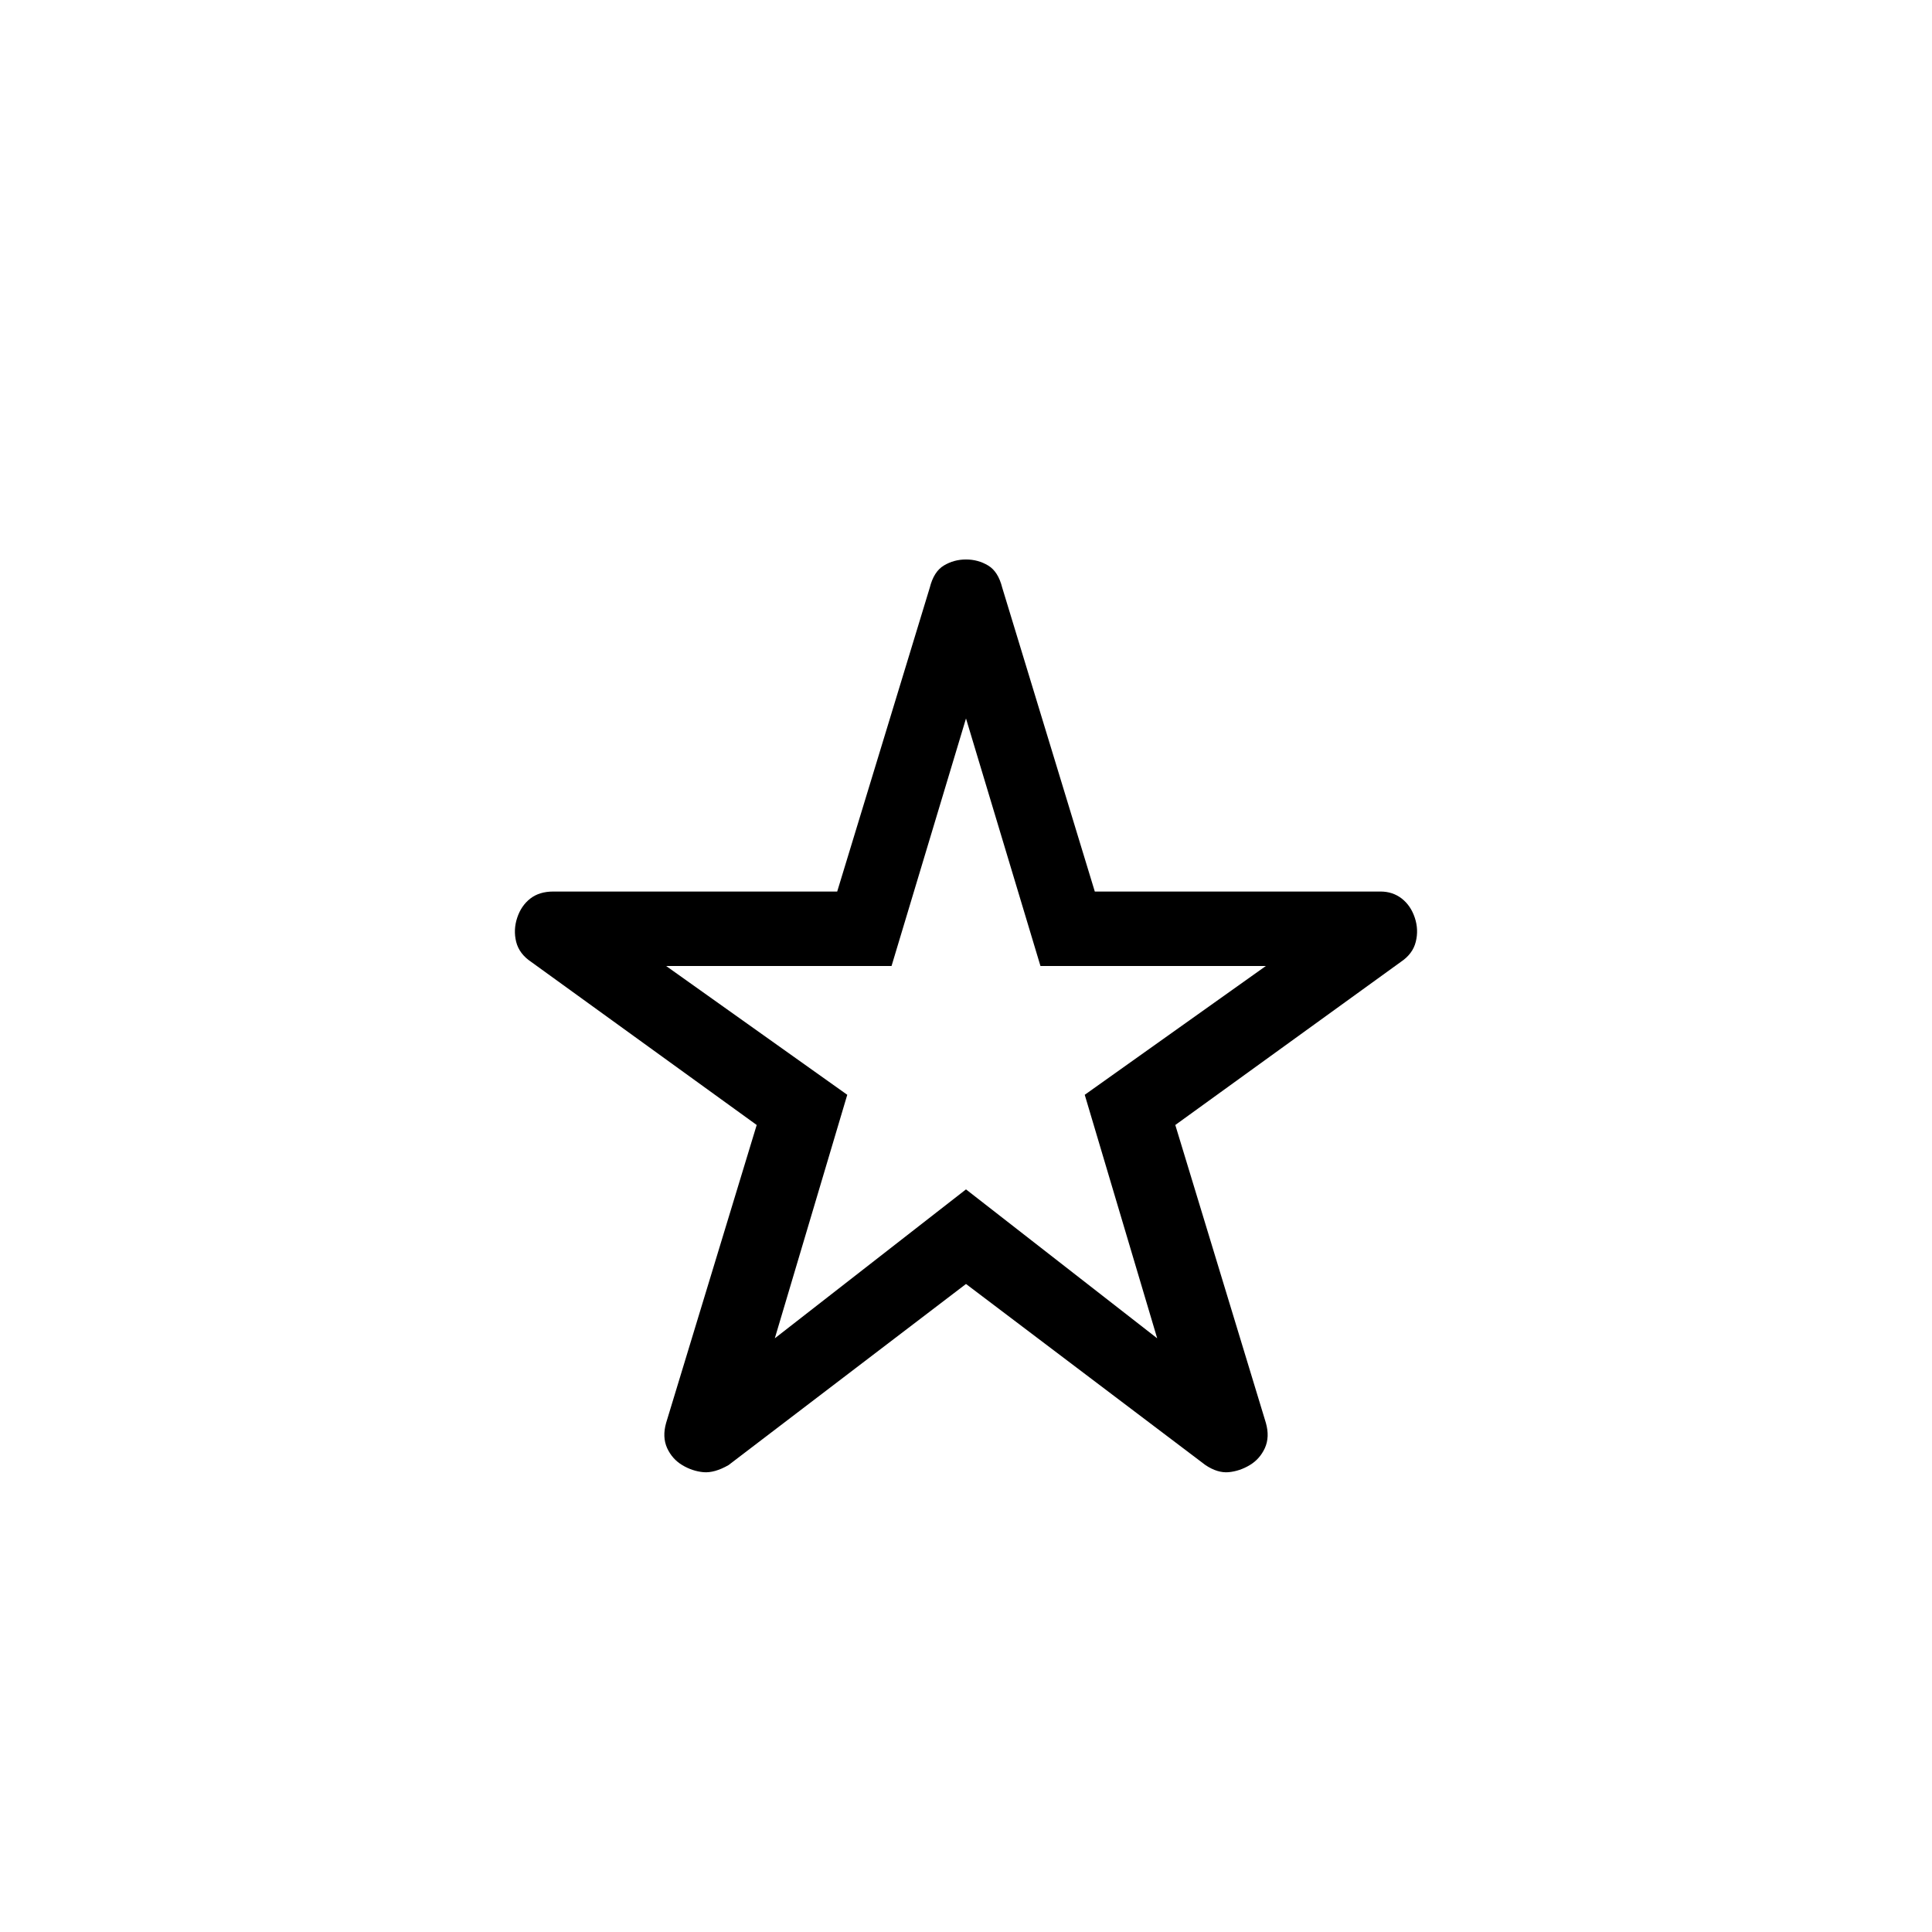 <svg xmlns="http://www.w3.org/2000/svg" height="24" width="24"><path d="M9.625 16.625 12 14.775l2.375 1.85-.9-3.025 2.25-1.6h-2.8L12 8.925 11.075 12h-2.8l2.25 1.6ZM12 15.95 9.05 18.2q-.175.1-.312.088-.138-.013-.263-.088t-.188-.212q-.062-.138-.012-.313l1.125-3.7-2.8-2.025q-.15-.1-.188-.25-.037-.15.013-.3.05-.15.163-.238.112-.087.287-.087H10.4L11.55 7.3q.05-.2.175-.275.125-.075.275-.075.15 0 .275.075.125.075.175.275l1.15 3.775h3.55q.15 0 .263.087.112.088.162.238t.012.3q-.037.15-.187.25l-2.8 2.025 1.125 3.7q.05.175-.012.313-.063.137-.188.212-.125.075-.263.088-.137.012-.287-.088Zm0-3.175Z"/></svg>